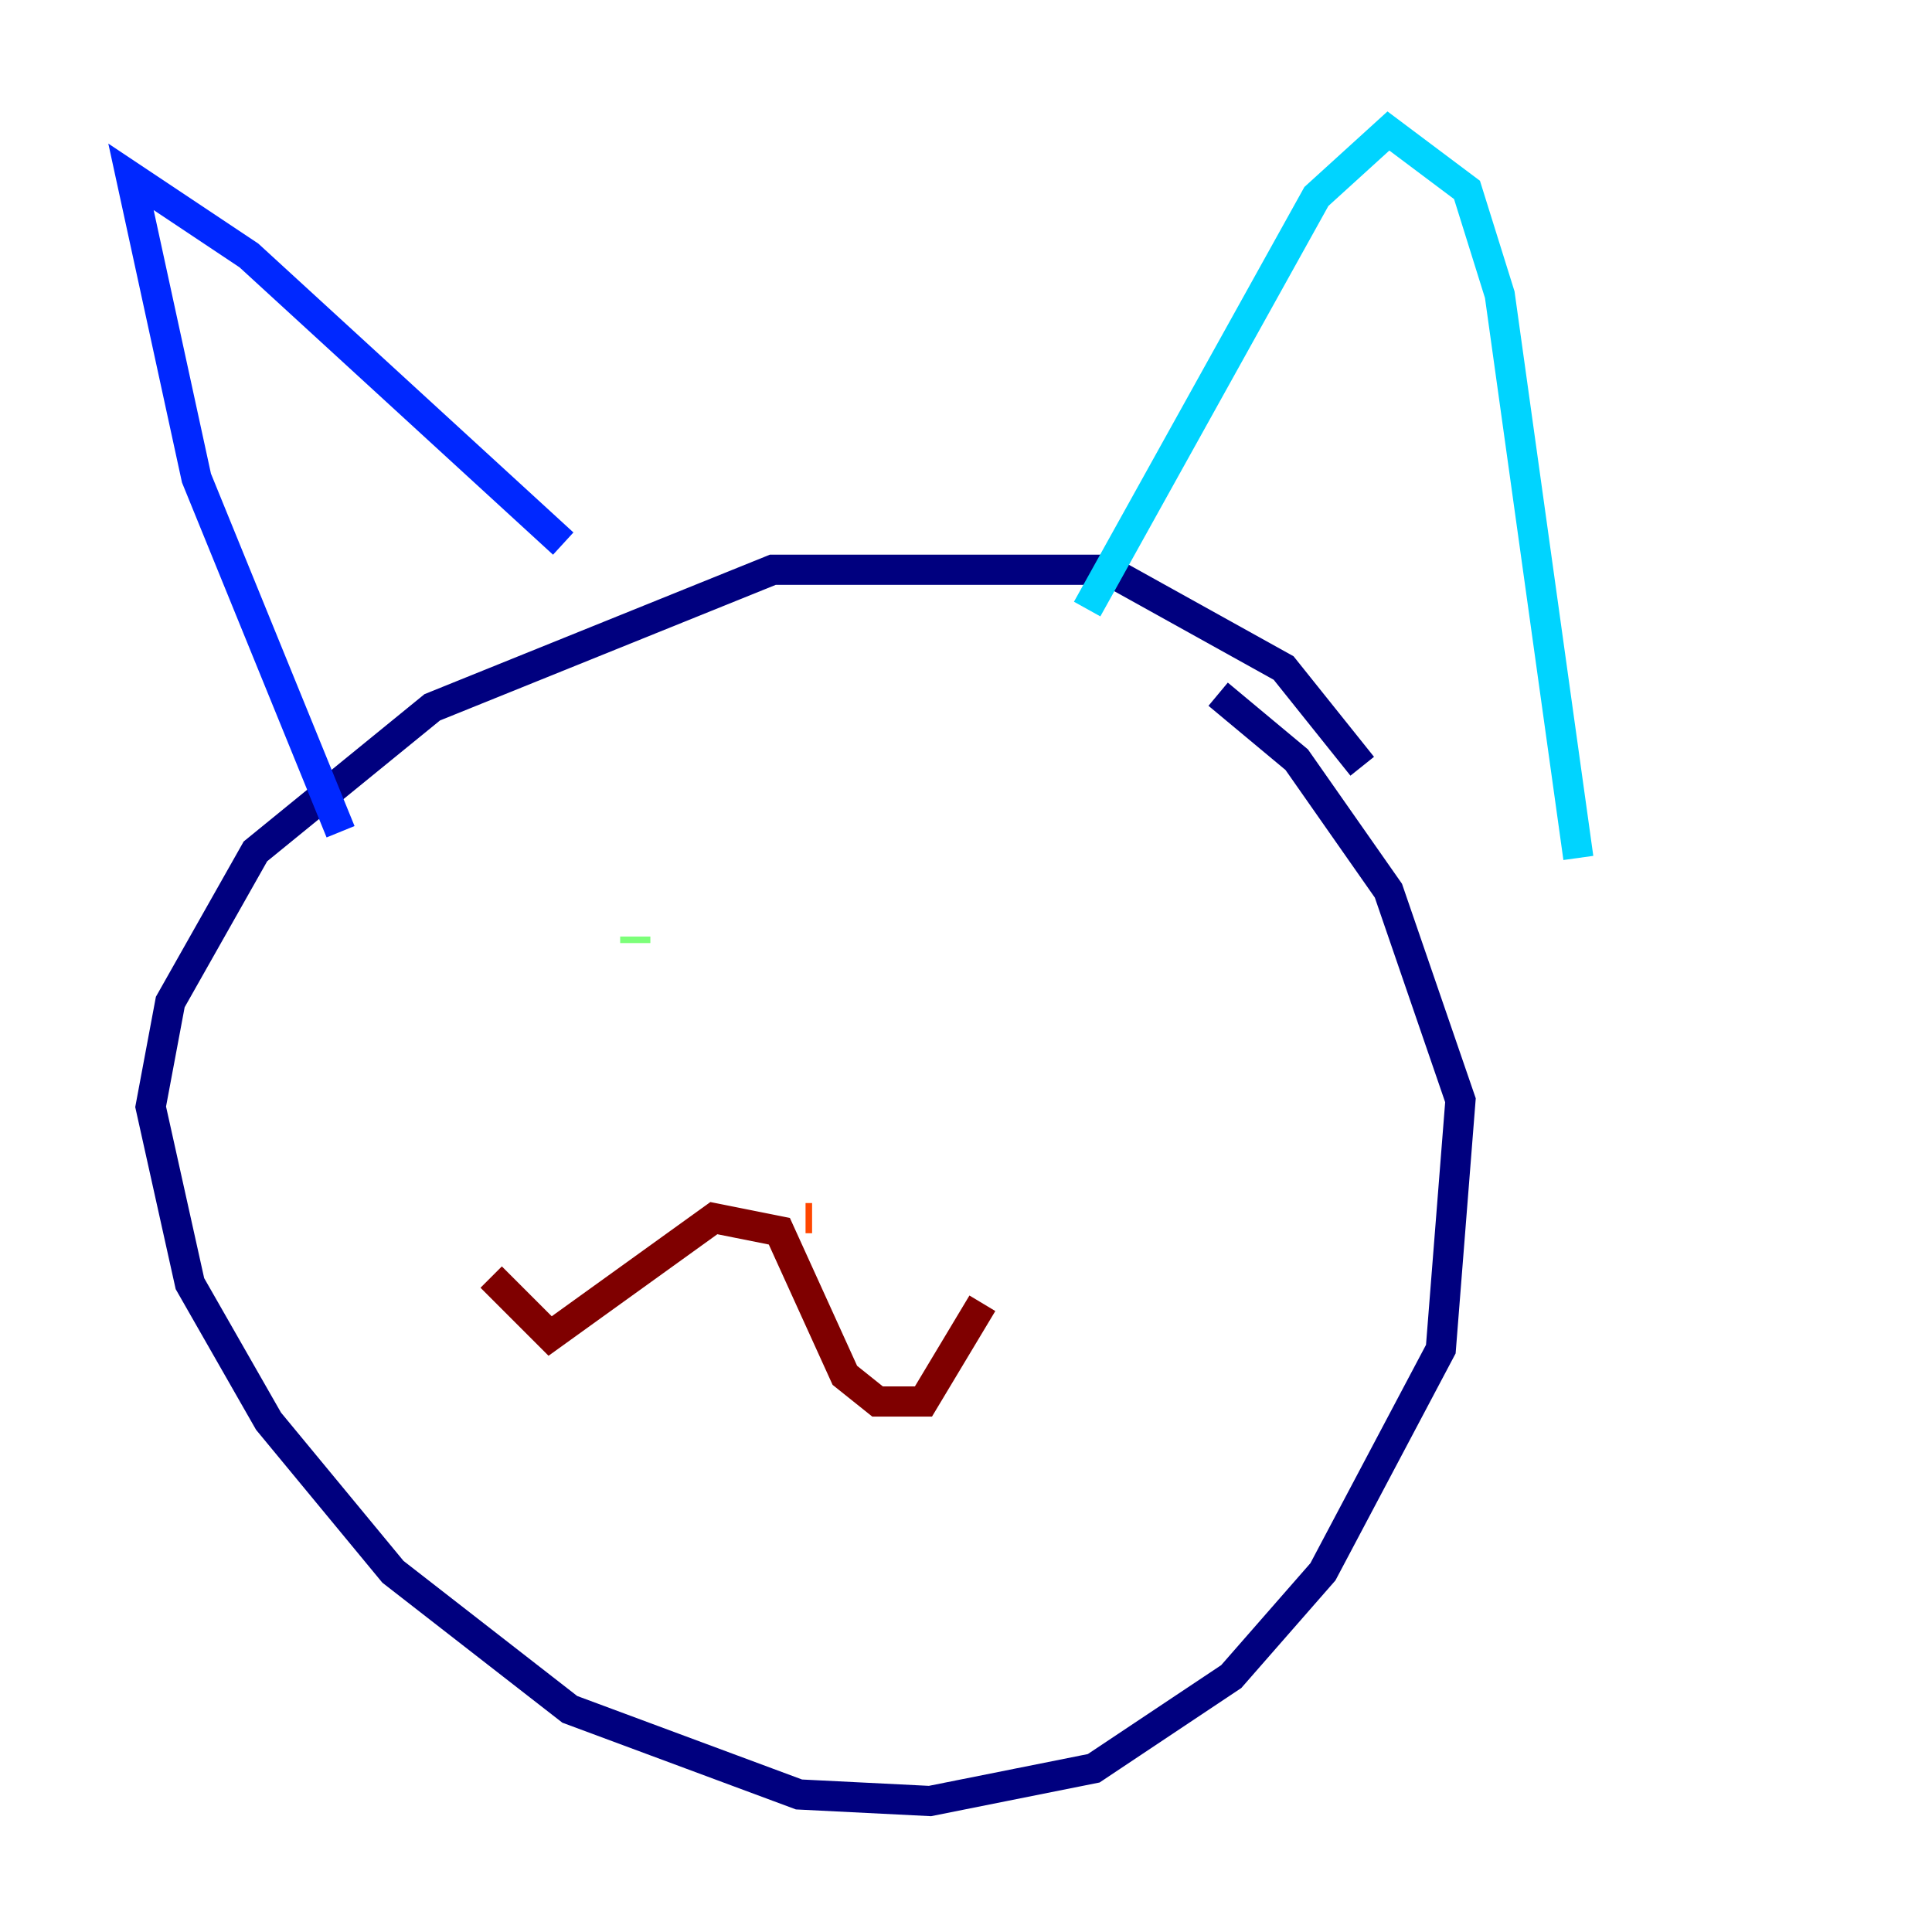 <?xml version="1.0" encoding="utf-8" ?>
<svg baseProfile="tiny" height="128" version="1.2" viewBox="0,0,128,128" width="128" xmlns="http://www.w3.org/2000/svg" xmlns:ev="http://www.w3.org/2001/xml-events" xmlns:xlink="http://www.w3.org/1999/xlink"><defs /><polyline fill="none" points="90.251,50.766 85.044,44.258 73.329,37.749 51.2,37.749 28.637,46.861 16.922,56.407 11.281,66.386 9.98,73.329 12.583,85.044 17.79,94.156 26.034,104.136 37.749,113.248 52.936,118.888 61.614,119.322 72.461,117.153 81.573,111.078 87.647,104.136 95.458,89.383 96.759,72.895 91.986,59.01 85.912,50.332 80.705,45.993" stroke="#00007f" stroke-width="2" /><polyline fill="none" points="22.563,55.105 13.017,31.675 8.678,11.715 16.488,16.922 37.315,36.014" stroke="#0028ff" stroke-width="2" /><polyline fill="none" points="72.027,40.352 87.214,13.017 91.986,8.678 97.193,12.583 99.363,19.525 104.57,56.841" stroke="#00d4ff" stroke-width="2" /><polyline fill="none" points="42.088,62.481 42.088,62.047" stroke="#7cff79" stroke-width="2" /><polyline fill="none" points="70.291,68.99 70.291,68.99" stroke="#ffe500" stroke-width="2" /><polyline fill="none" points="53.803,80.705 53.37,80.705" stroke="#ff4600" stroke-width="2" /><polyline fill="none" points="32.542,84.61 36.447,88.515 47.295,80.705 51.634,81.573 55.973,91.119 58.142,92.854 61.18,92.854 65.085,86.346" stroke="#7f0000" stroke-width="2" /></svg>